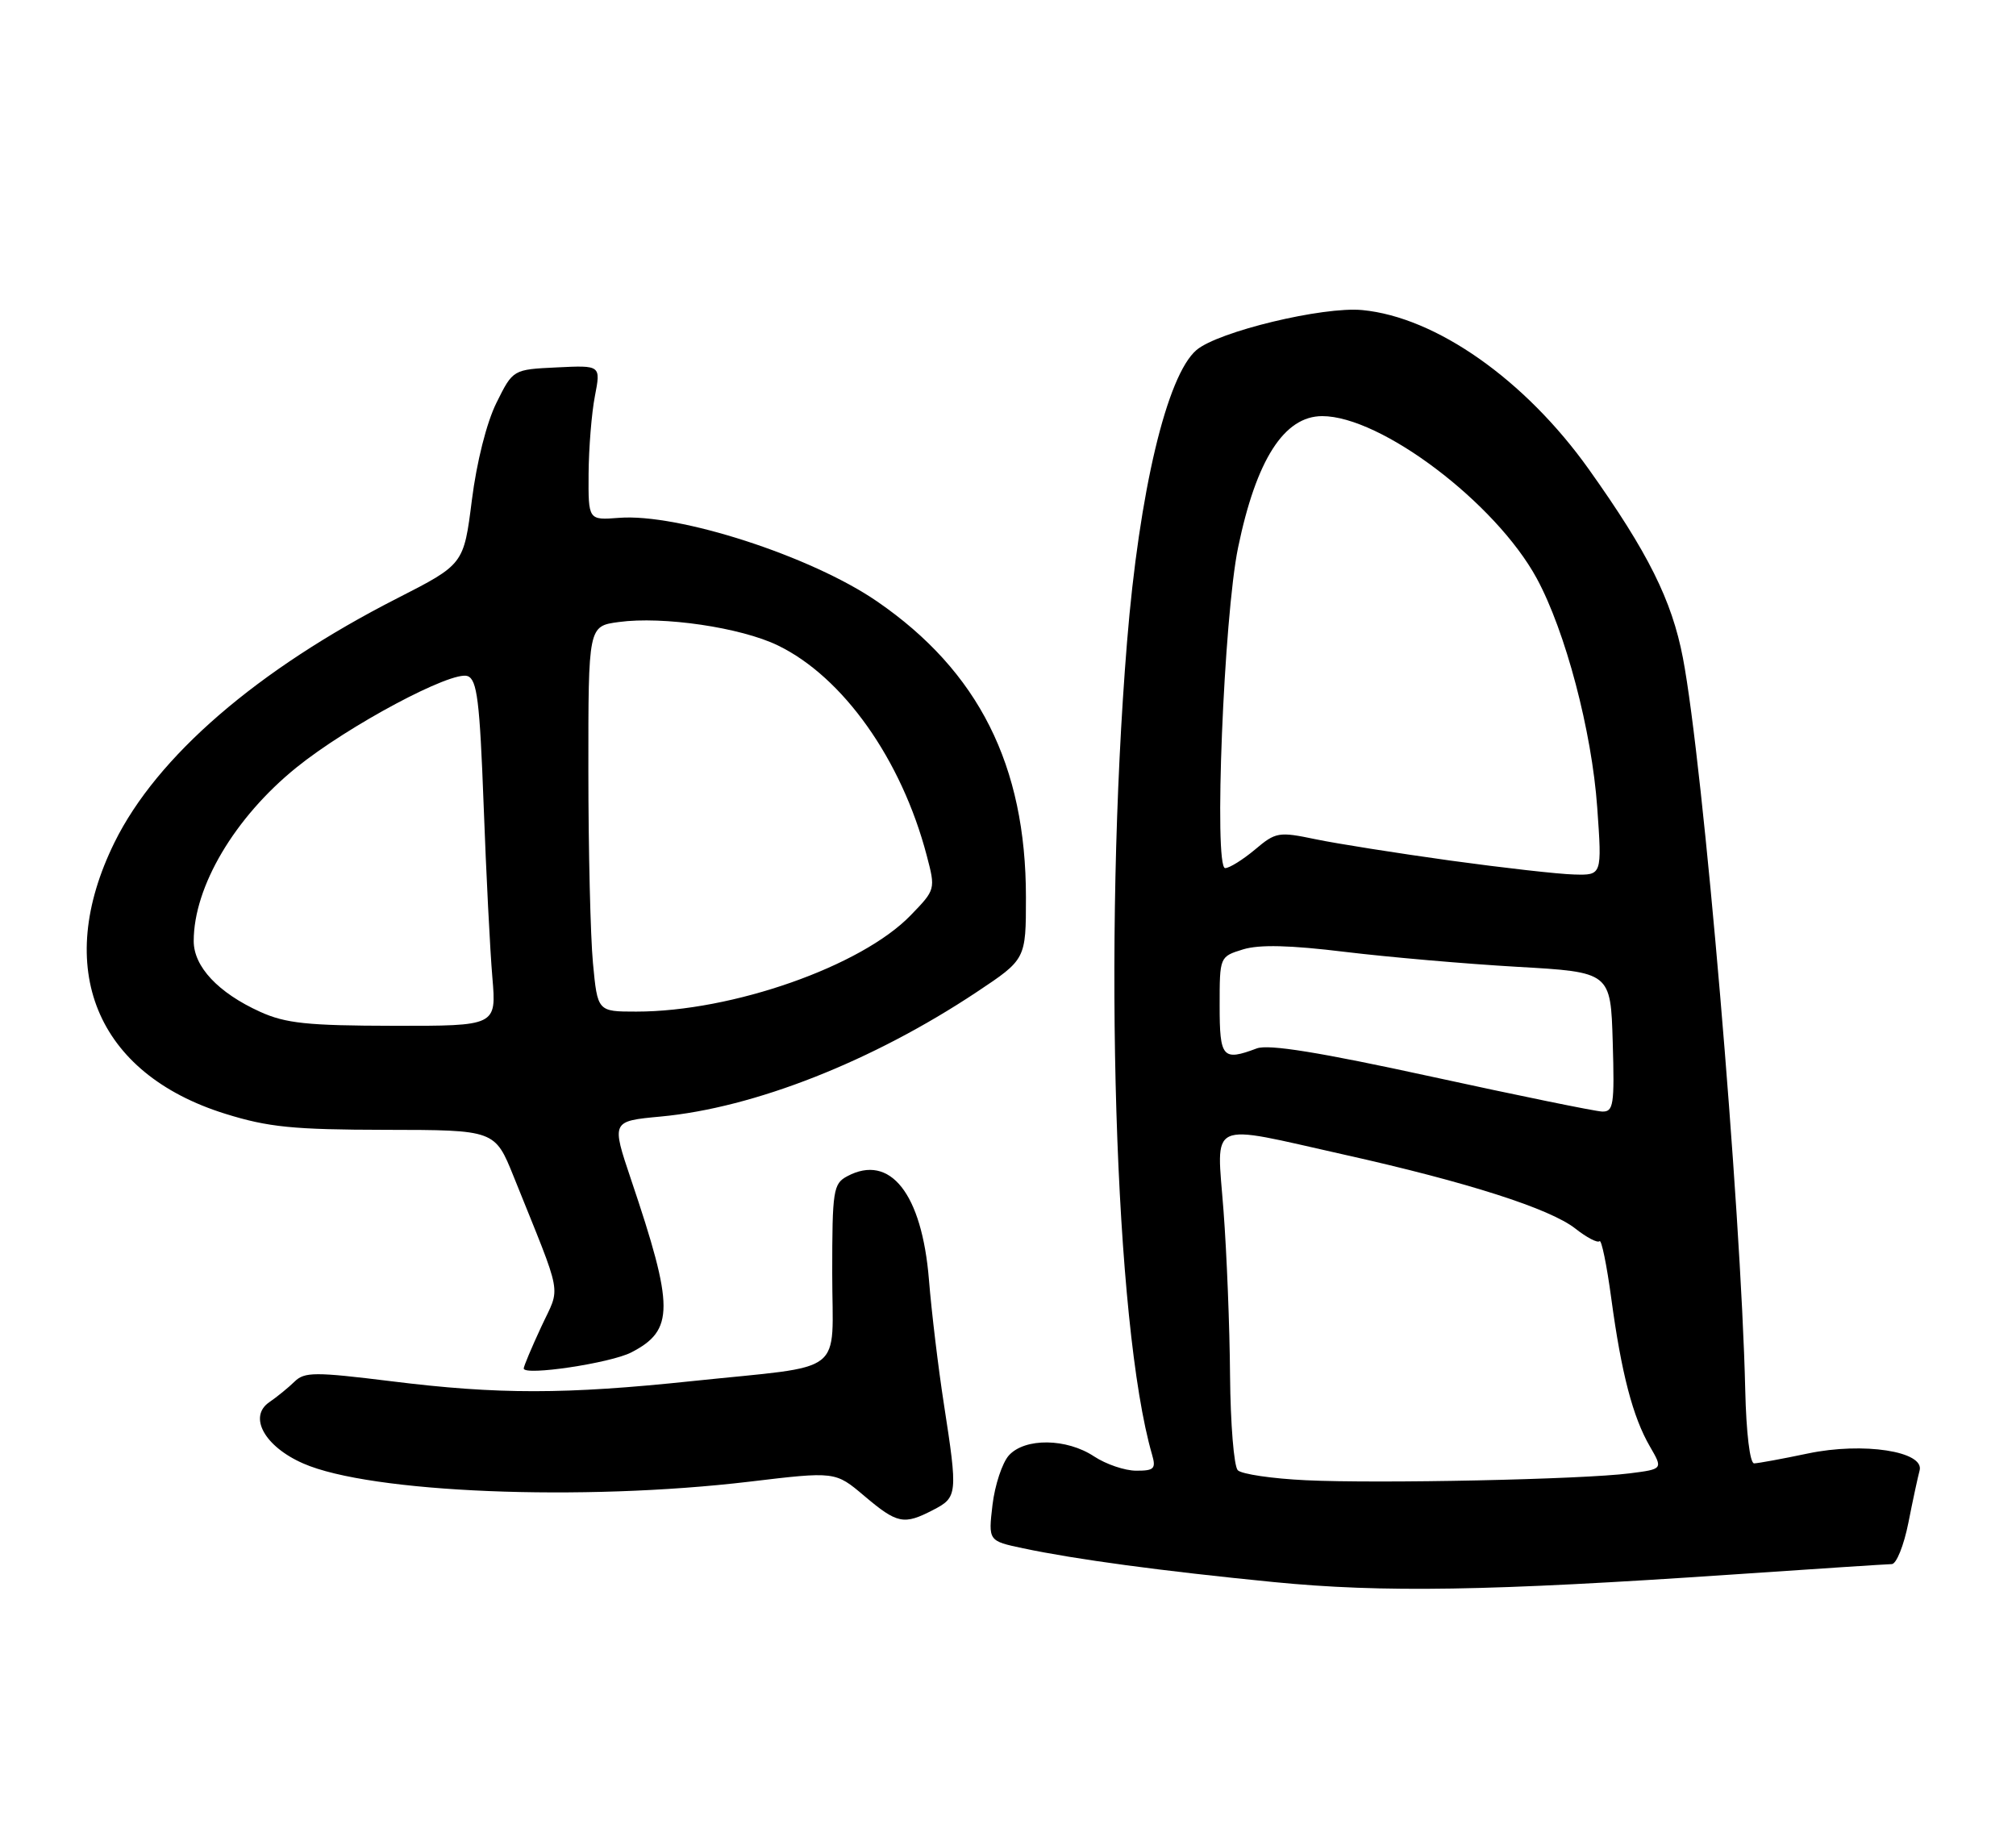 <?xml version="1.0" encoding="UTF-8" standalone="no"?>
<!DOCTYPE svg PUBLIC "-//W3C//DTD SVG 1.1//EN" "http://www.w3.org/Graphics/SVG/1.1/DTD/svg11.dtd" >
<svg xmlns="http://www.w3.org/2000/svg" xmlns:xlink="http://www.w3.org/1999/xlink" version="1.1" viewBox="0 0 281 256">
 <g >
 <path fill="currentColor"
d=" M 241.50 219.46 C 253.05 218.67 263.03 218.02 263.68 218.01 C 264.33 218.01 265.37 215.41 266.00 212.25 C 266.62 209.09 267.33 205.82 267.56 204.98 C 268.31 202.30 259.71 200.97 252.00 202.59 C 248.43 203.34 245.05 203.96 244.50 203.97 C 243.91 203.97 243.40 199.75 243.26 193.74 C 242.67 168.28 237.42 106.58 234.57 91.69 C 233.03 83.66 229.72 77.02 221.46 65.41 C 212.59 52.95 200.16 44.20 189.89 43.22 C 184.42 42.69 169.78 46.22 166.77 48.79 C 162.64 52.32 158.79 68.52 157.09 89.50 C 153.71 131.18 155.36 184.73 160.58 202.75 C 161.15 204.71 160.87 205.00 158.37 204.99 C 156.79 204.99 154.15 204.09 152.50 203.00 C 148.66 200.46 142.86 200.39 140.62 202.86 C 139.70 203.89 138.67 206.99 138.34 209.75 C 137.75 214.78 137.75 214.78 142.62 215.81 C 149.96 217.36 161.90 218.97 177.50 220.51 C 192.74 222.01 207.56 221.77 241.50 219.46 Z  M 130.05 210.47 C 133.47 208.71 133.51 208.28 131.57 195.74 C 130.78 190.66 129.84 182.84 129.48 178.36 C 128.50 166.36 124.07 160.75 118.09 163.95 C 116.14 164.99 116.00 165.91 116.00 177.46 C 116.00 191.97 118.28 190.21 96.50 192.50 C 78.78 194.37 69.45 194.38 54.52 192.52 C 43.90 191.21 42.45 191.21 41.06 192.57 C 40.20 193.41 38.62 194.70 37.54 195.44 C 34.58 197.46 36.87 201.62 42.26 203.98 C 51.60 208.09 81.14 209.29 104.46 206.52 C 116.43 205.09 116.43 205.09 120.46 208.50 C 125.07 212.40 125.98 212.58 130.05 210.47 Z  M 88.00 188.50 C 93.99 185.40 93.99 182.27 87.95 164.38 C 85.22 156.27 85.22 156.27 92.07 155.63 C 105.14 154.42 121.62 147.92 136.13 138.28 C 143.00 133.71 143.00 133.71 143.00 125.06 C 143.00 106.69 136.40 93.56 122.27 83.84 C 113.09 77.52 94.54 71.52 86.26 72.18 C 82.00 72.51 82.00 72.51 82.04 66.01 C 82.07 62.43 82.46 57.57 82.92 55.21 C 83.75 50.91 83.75 50.91 77.62 51.21 C 71.50 51.50 71.50 51.50 69.20 56.14 C 67.83 58.89 66.44 64.40 65.77 69.72 C 64.64 78.66 64.64 78.66 55.37 83.39 C 35.87 93.33 21.87 105.42 15.96 117.42 C 7.35 134.91 13.36 149.63 31.42 155.25 C 37.40 157.11 40.87 157.46 53.74 157.48 C 68.98 157.50 68.98 157.50 71.60 164.00 C 78.58 181.37 78.16 179.06 75.43 184.96 C 74.09 187.84 73.00 190.44 73.00 190.74 C 73.00 191.81 85.10 190.00 88.00 188.50 Z  M 182.01 206.32 C 177.33 206.10 173.07 205.47 172.53 204.93 C 171.99 204.39 171.51 198.45 171.45 191.73 C 171.40 185.00 170.99 174.66 170.54 168.75 C 169.57 155.91 168.06 156.62 187.37 160.94 C 204.52 164.77 216.05 168.46 219.59 171.25 C 221.16 172.49 222.67 173.28 222.95 173.00 C 223.22 172.72 223.96 176.32 224.59 181.00 C 226.00 191.42 227.59 197.52 229.98 201.63 C 231.80 204.77 231.80 204.77 227.15 205.36 C 220.56 206.21 192.10 206.81 182.01 206.32 Z  M 199.50 150.06 C 183.90 146.66 176.83 145.52 175.18 146.13 C 170.41 147.92 170.00 147.46 170.00 140.17 C 170.00 133.34 170.00 133.34 173.26 132.33 C 175.55 131.63 179.81 131.74 187.51 132.68 C 193.55 133.41 204.35 134.35 211.50 134.76 C 224.50 135.50 224.50 135.50 224.79 145.25 C 225.05 154.07 224.90 154.99 223.29 154.93 C 222.30 154.89 211.60 152.70 199.50 150.06 Z  M 202.16 119.95 C 194.82 118.93 186.37 117.60 183.39 116.98 C 178.22 115.90 177.82 115.97 174.91 118.43 C 173.22 119.84 171.36 121.00 170.77 121.00 C 169.17 121.00 170.58 85.93 172.57 76.32 C 175.10 64.08 178.99 58.00 184.30 58.00 C 192.49 58.00 208.46 70.08 214.19 80.60 C 218.20 87.98 221.88 101.91 222.63 112.56 C 223.30 122.00 223.30 122.00 219.40 121.89 C 217.25 121.84 209.50 120.96 202.16 119.95 Z  M 36.26 141.03 C 30.42 138.38 27.00 134.74 27.00 131.17 C 27.00 123.59 32.70 113.95 41.30 106.99 C 48.51 101.16 63.02 93.41 65.19 94.24 C 66.50 94.75 66.87 97.71 67.41 112.17 C 67.76 121.70 68.31 132.54 68.63 136.25 C 69.20 143.00 69.20 143.00 54.85 142.98 C 42.85 142.96 39.81 142.64 36.26 141.03 Z  M 82.65 134.25 C 82.30 130.54 82.01 118.45 82.01 107.39 C 82.00 87.27 82.00 87.27 86.25 86.70 C 92.40 85.86 103.26 87.46 108.42 89.96 C 117.51 94.36 125.66 105.86 129.17 119.24 C 130.41 123.96 130.40 124.00 126.95 127.56 C 120.10 134.67 102.08 141.00 88.69 141.00 C 83.29 141.00 83.29 141.00 82.65 134.25 Z "/>
</g>
</svg>